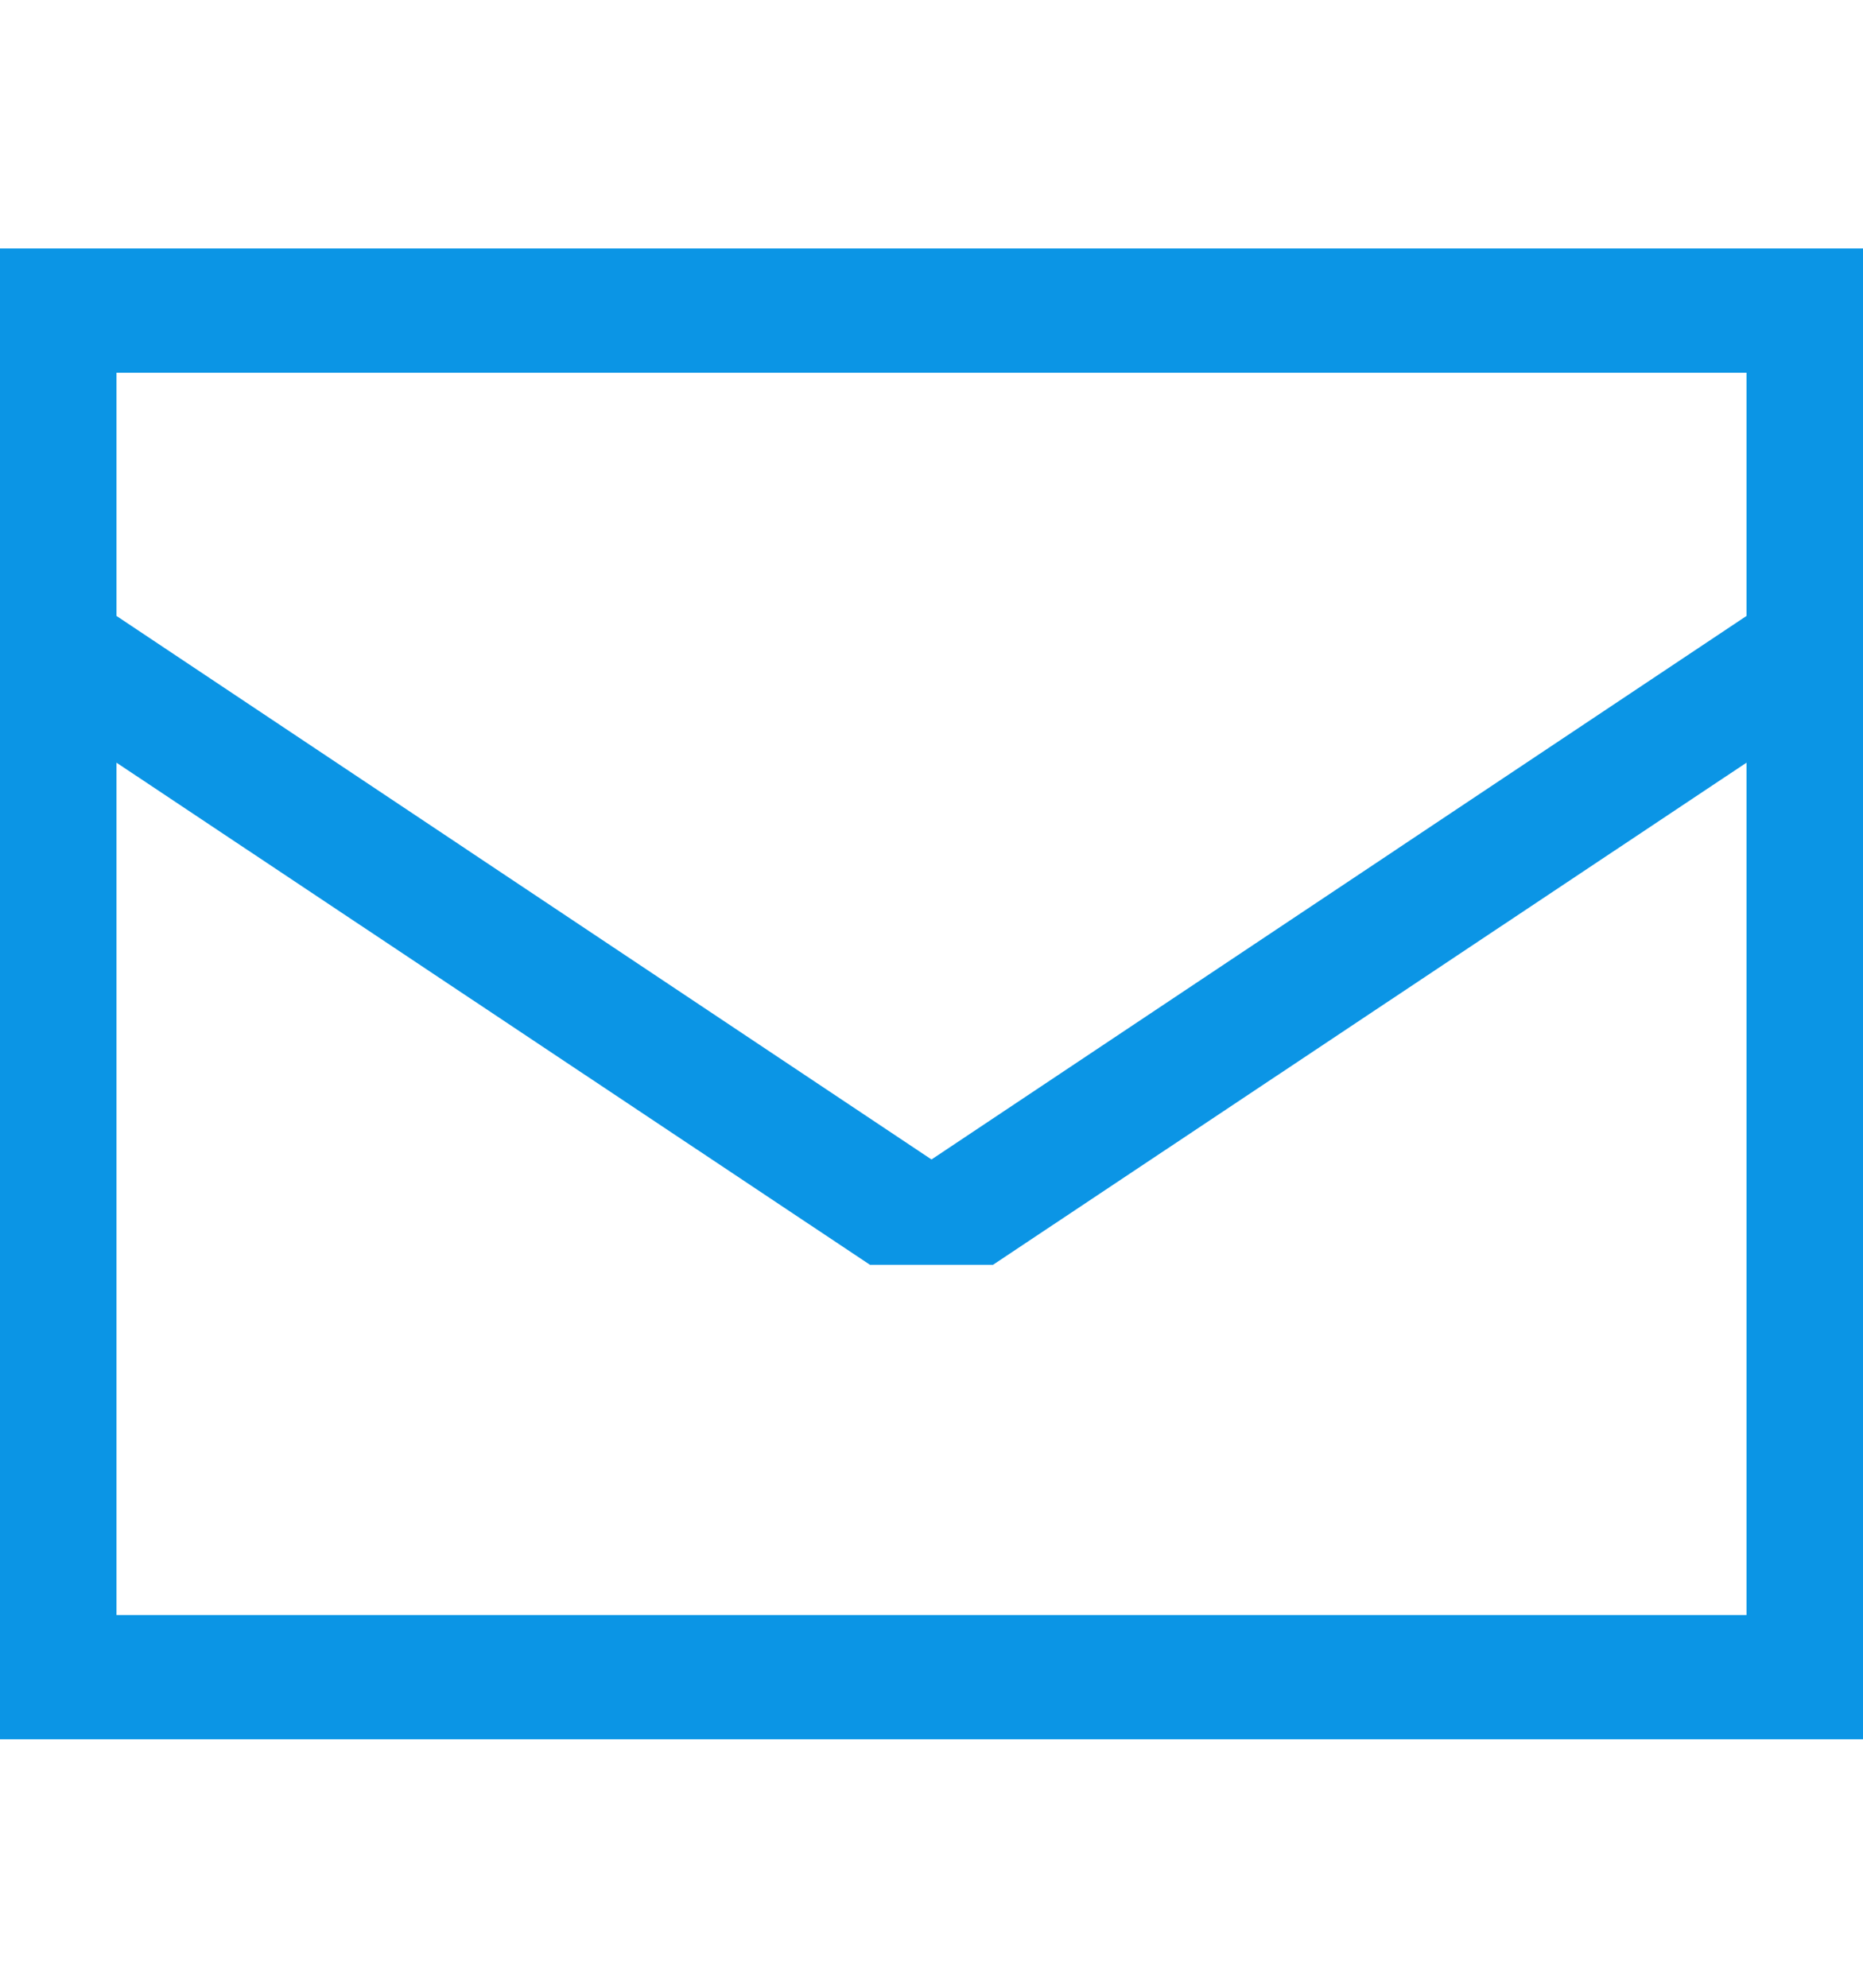 <svg xmlns="http://www.w3.org/2000/svg" width="15" height="16" viewBox="0 0 15 16" fill="none">
  <g clip-path="url(#clip0_42_1825)">
    <path d="M0.938 13H14.062V6.139L7.995 10.181H7.005L0.938 6.139V13ZM7.5 9.333L14.062 4.958V3H0.938V4.958L7.5 9.333ZM15 2V14H0V2H15Z" fill="#0B95E5"/>
  </g>
  <defs>
    <clipPath id="clip0_42_1825">
      <rect width="15" height="15" fill="white" transform="translate(0 0.5)"/>
    </clipPath>
  </defs>
</svg>